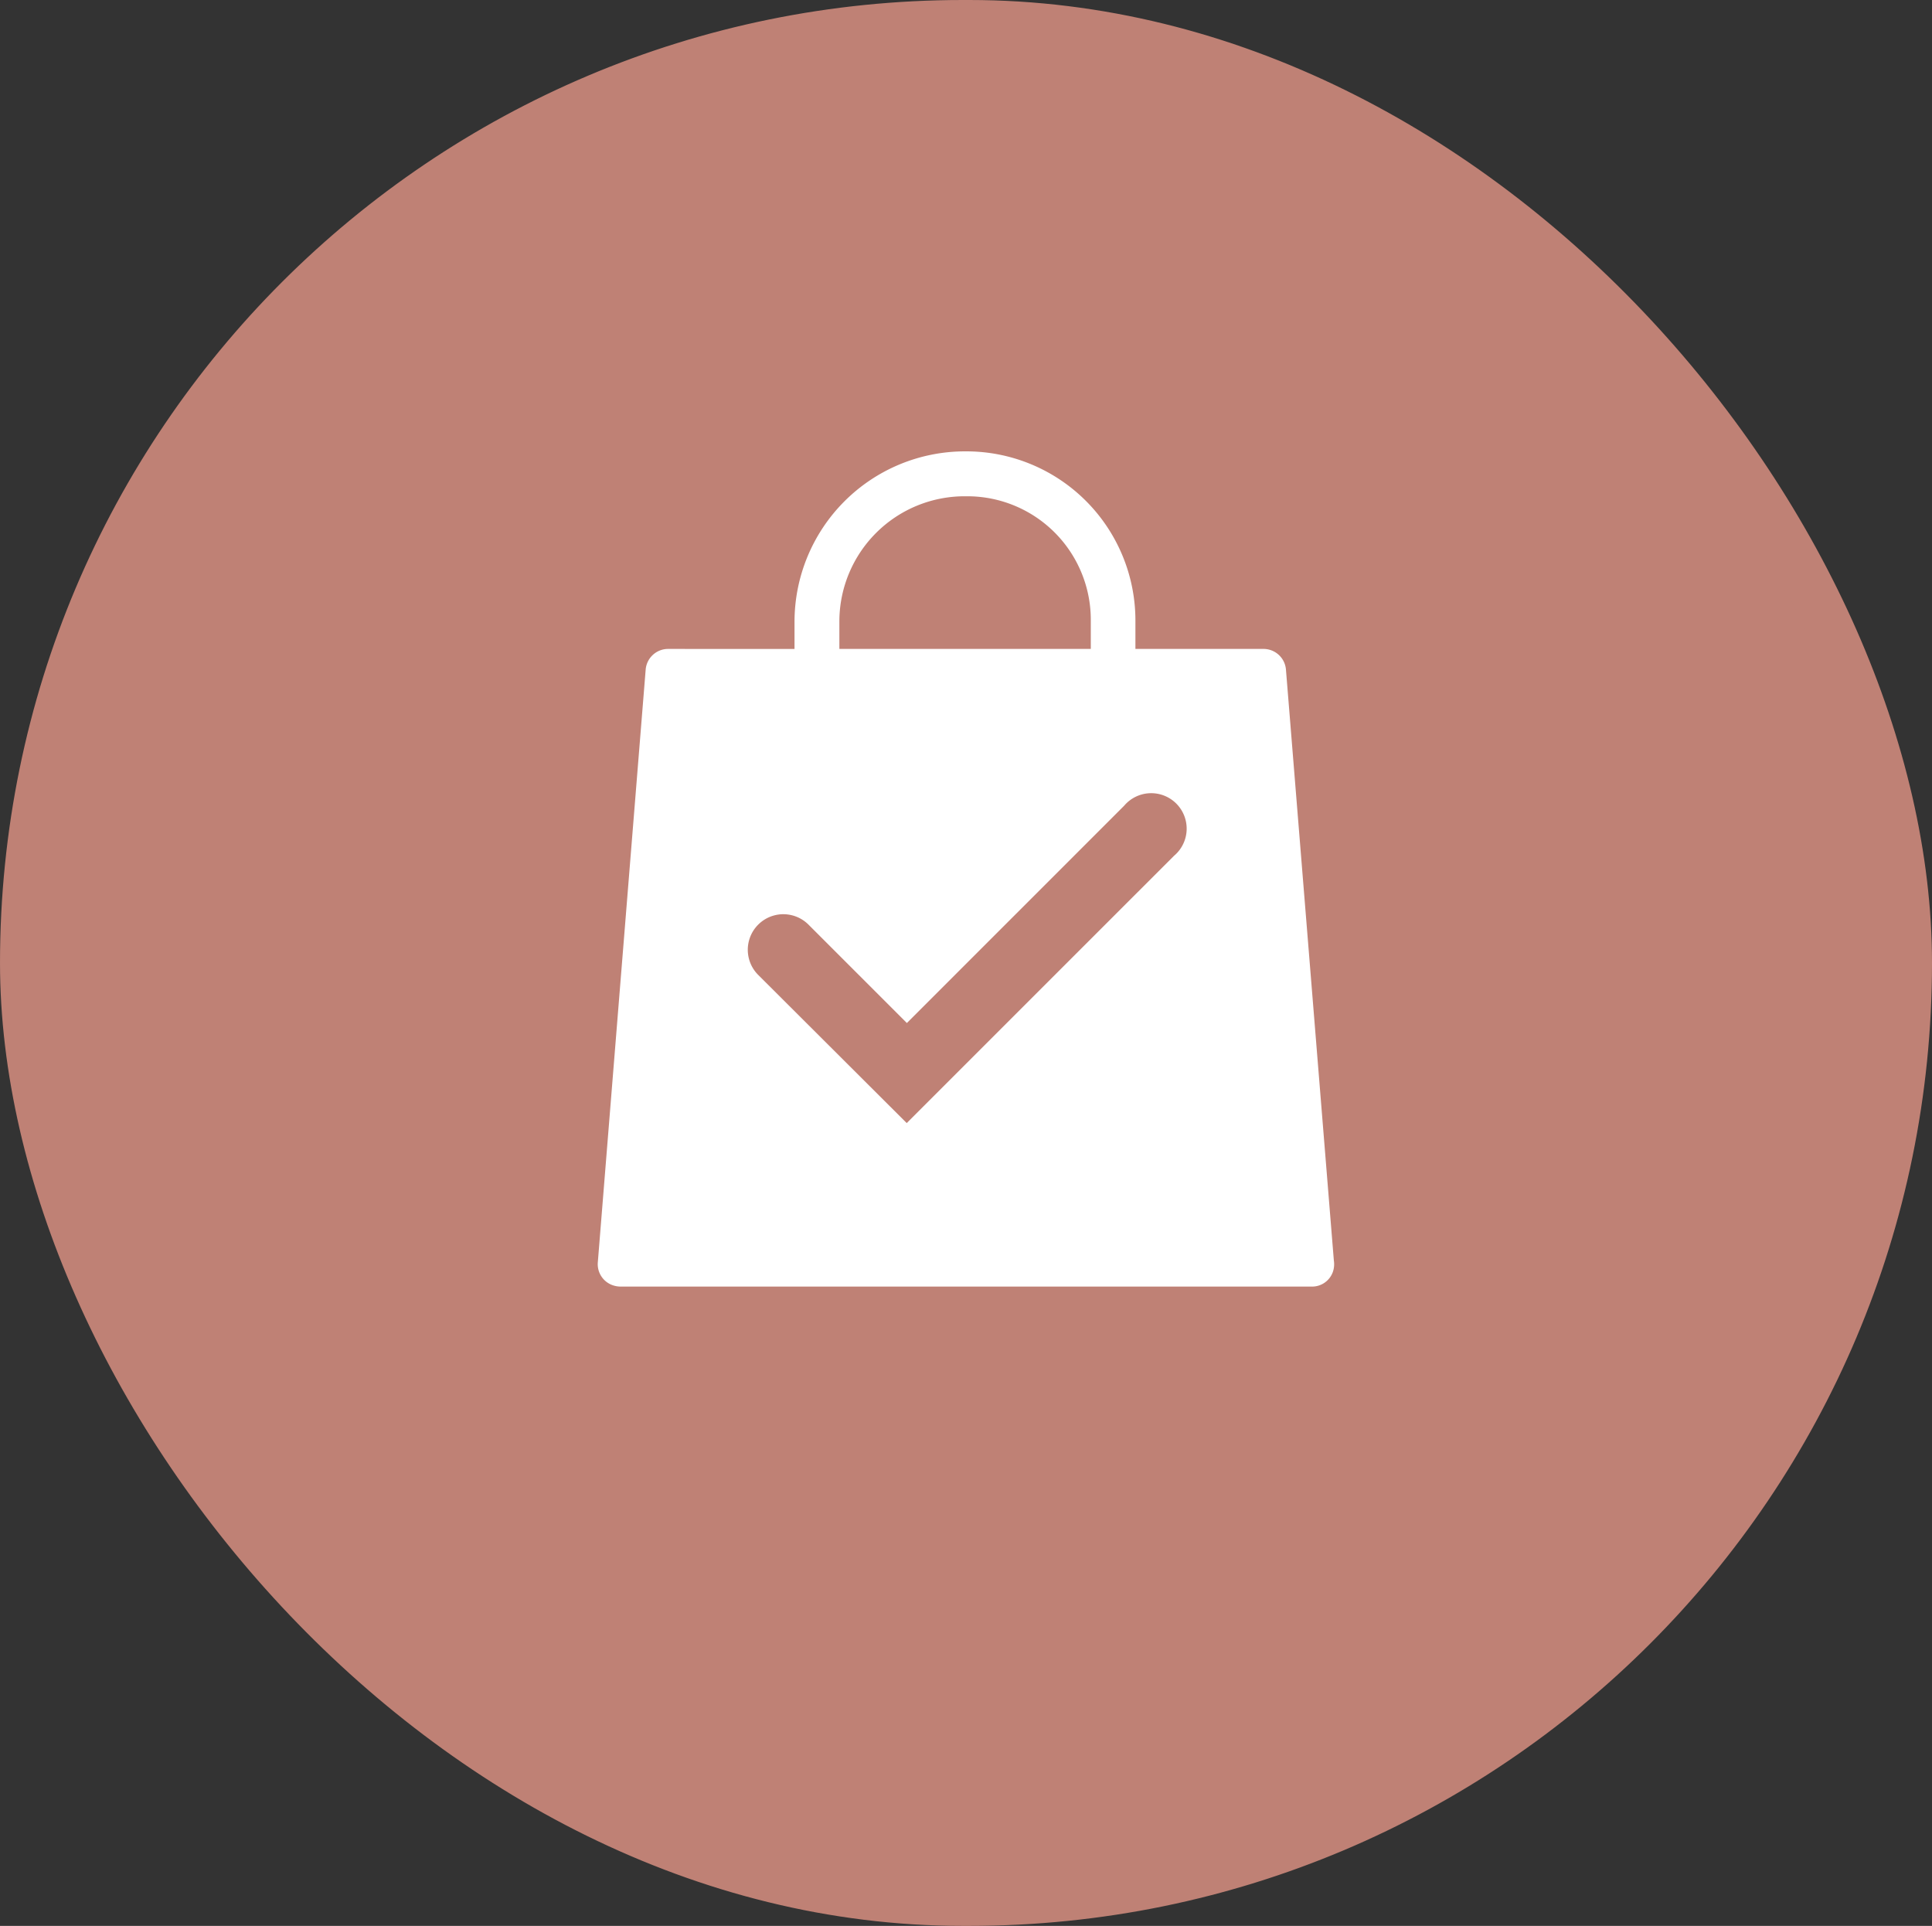 <svg xmlns="http://www.w3.org/2000/svg" width="41.134" height="41" viewBox="0 0 41.134 41">
  <rect x="0" y="0" width="41.134" height="41" fill="#333333" stroke="none"/>
  <g id="Grupo_168" data-name="Grupo 168" transform="translate(-849.5 -886.047)">
    <rect id="bg" width="40.134" height="40" rx="20" transform="translate(850 886.547)" fill="#bf8175" stroke="#bf8175" stroke-width="1"/>
    <path id="bag" d="M32.141,17.227,31.121,4.646a.479.479,0,0,0-.478-.44H27.916V3.6a3.6,3.6,0,0,0-3.6-3.6h-.038a3.63,3.63,0,0,0-3.62,3.62v.586H17.967a.479.479,0,0,0-.478.44L16.47,17.265a.474.474,0,0,0,.293.478.519.519,0,0,0,.2.038H31.67a.469.469,0,0,0,.452-.319A.5.5,0,0,0,32.141,17.227ZM21.613,3.6A2.667,2.667,0,0,1,24.277.956h.064A2.63,2.63,0,0,1,26.966,3.6v.605H21.613ZM28.738,8.61,23.047,14.3,19.879,11.14A.757.757,0,0,1,20.95,10.07l2.1,2.1,4.627-4.627A.755.755,0,1,1,28.738,8.61Z" transform="translate(845.758 895.656)" fill="#fff"/>
  </g>
</svg>
